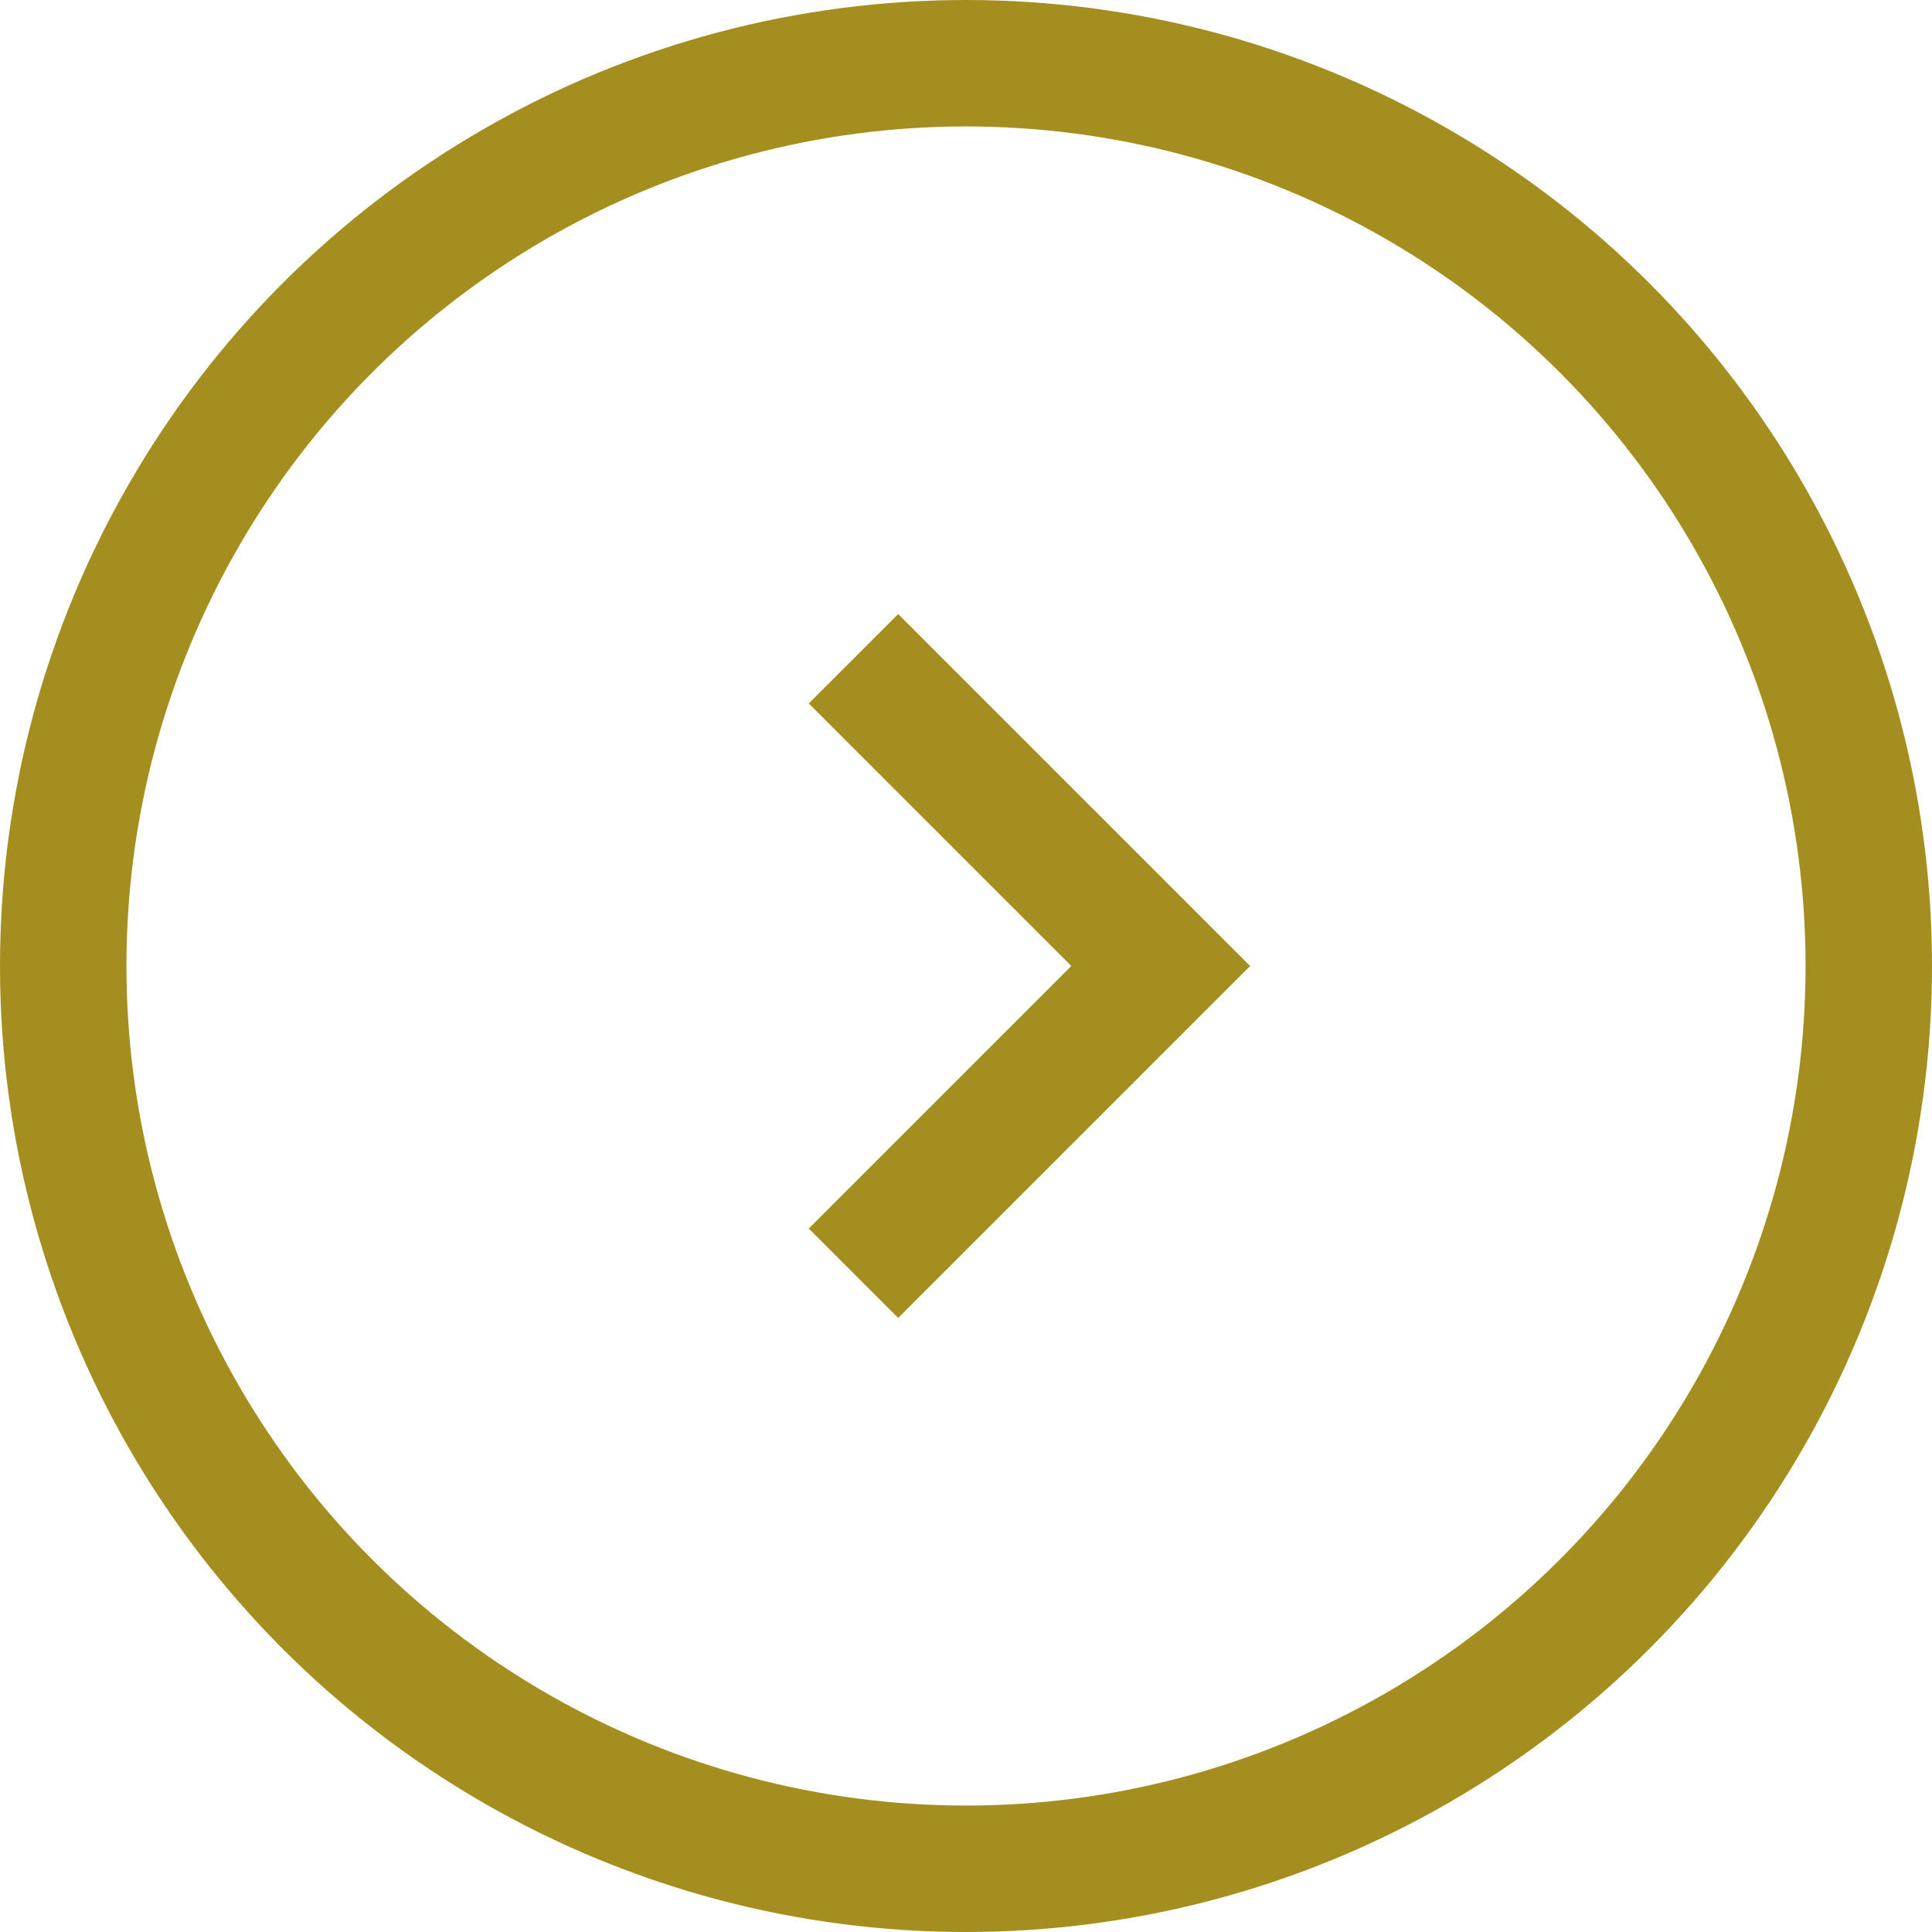 <?xml version="1.0" encoding="UTF-8"?><svg id="Layer_2" xmlns="http://www.w3.org/2000/svg" viewBox="0 0 30.56 30.56"><defs><style>.cls-1{fill:none;stroke:#a58e20;stroke-width:2px;}</style></defs><g id="Layer_1-2"><g><g id="Layer_1-2"><path id="_-e-arrow" class="cls-1" d="M13.5,10.42l4.86,4.86-4.86,4.86"/></g><g id="Layer_1-2-2"><circle id="_-e-Ellipse_arrow" class="cls-1" cx="15.28" cy="15.28" r="14.28"/></g></g></g></svg>